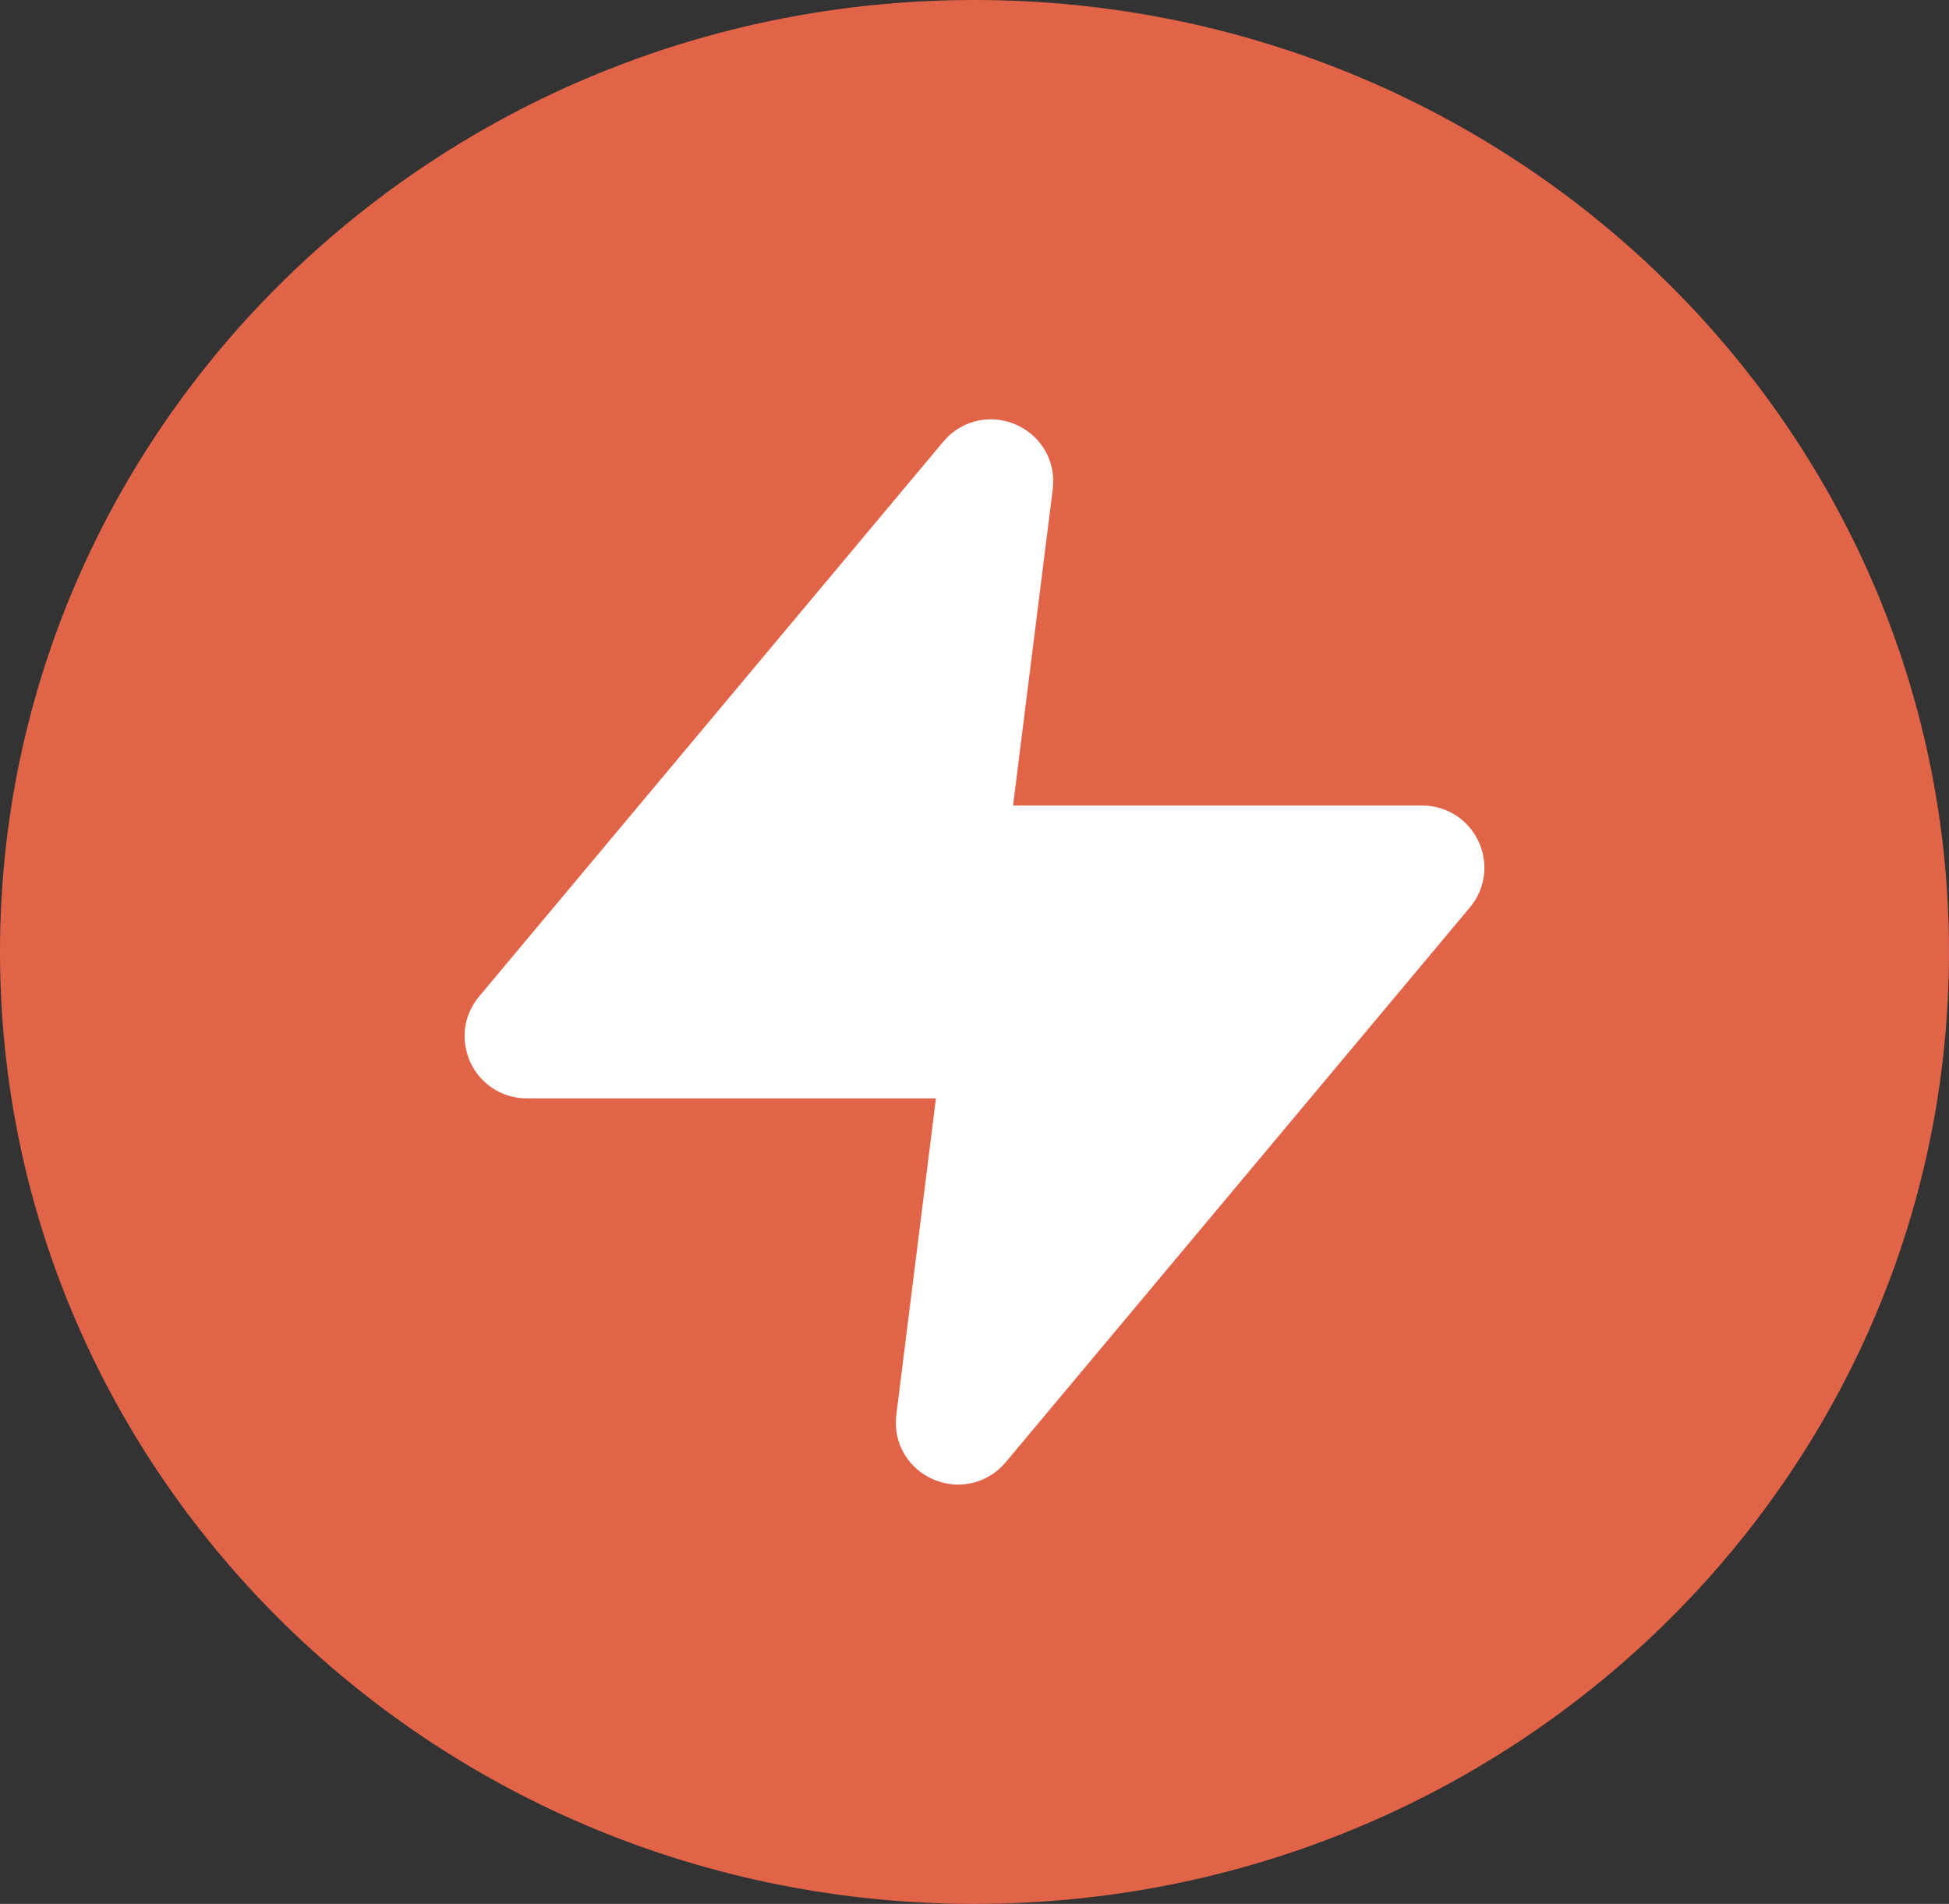 <svg width="43" height="42" viewBox="0 0 43 42" fill="none" xmlns="http://www.w3.org/2000/svg">
<rect x="0" y="0" width="43" height="42" fill="#333333" stroke="none"/>
<path d="M42.5 21C42.5 32.311 33.109 41.5 21.5 41.5C9.891 41.5 0.5 32.311 0.5 21C0.5 9.689 9.891 0.5 21.5 0.5C33.109 0.5 42.5 9.689 42.5 21Z" fill="#E16449" stroke="#E16449"/>
<path d="M22.482 10.699C22.559 10.085 21.784 9.75 21.386 10.225L11.146 22.463C10.807 22.866 11.096 23.48 11.624 23.48H20.795C21.169 23.48 21.459 23.806 21.412 24.177L20.52 31.302C20.441 31.916 21.215 32.25 21.614 31.775L31.854 19.537C32.193 19.134 31.904 18.52 31.376 18.52H22.205C21.831 18.52 21.541 18.194 21.588 17.823L22.482 10.699Z" fill="white" stroke="white" stroke-width="1.5" stroke-linecap="round" stroke-linejoin="round"/>
</svg>
